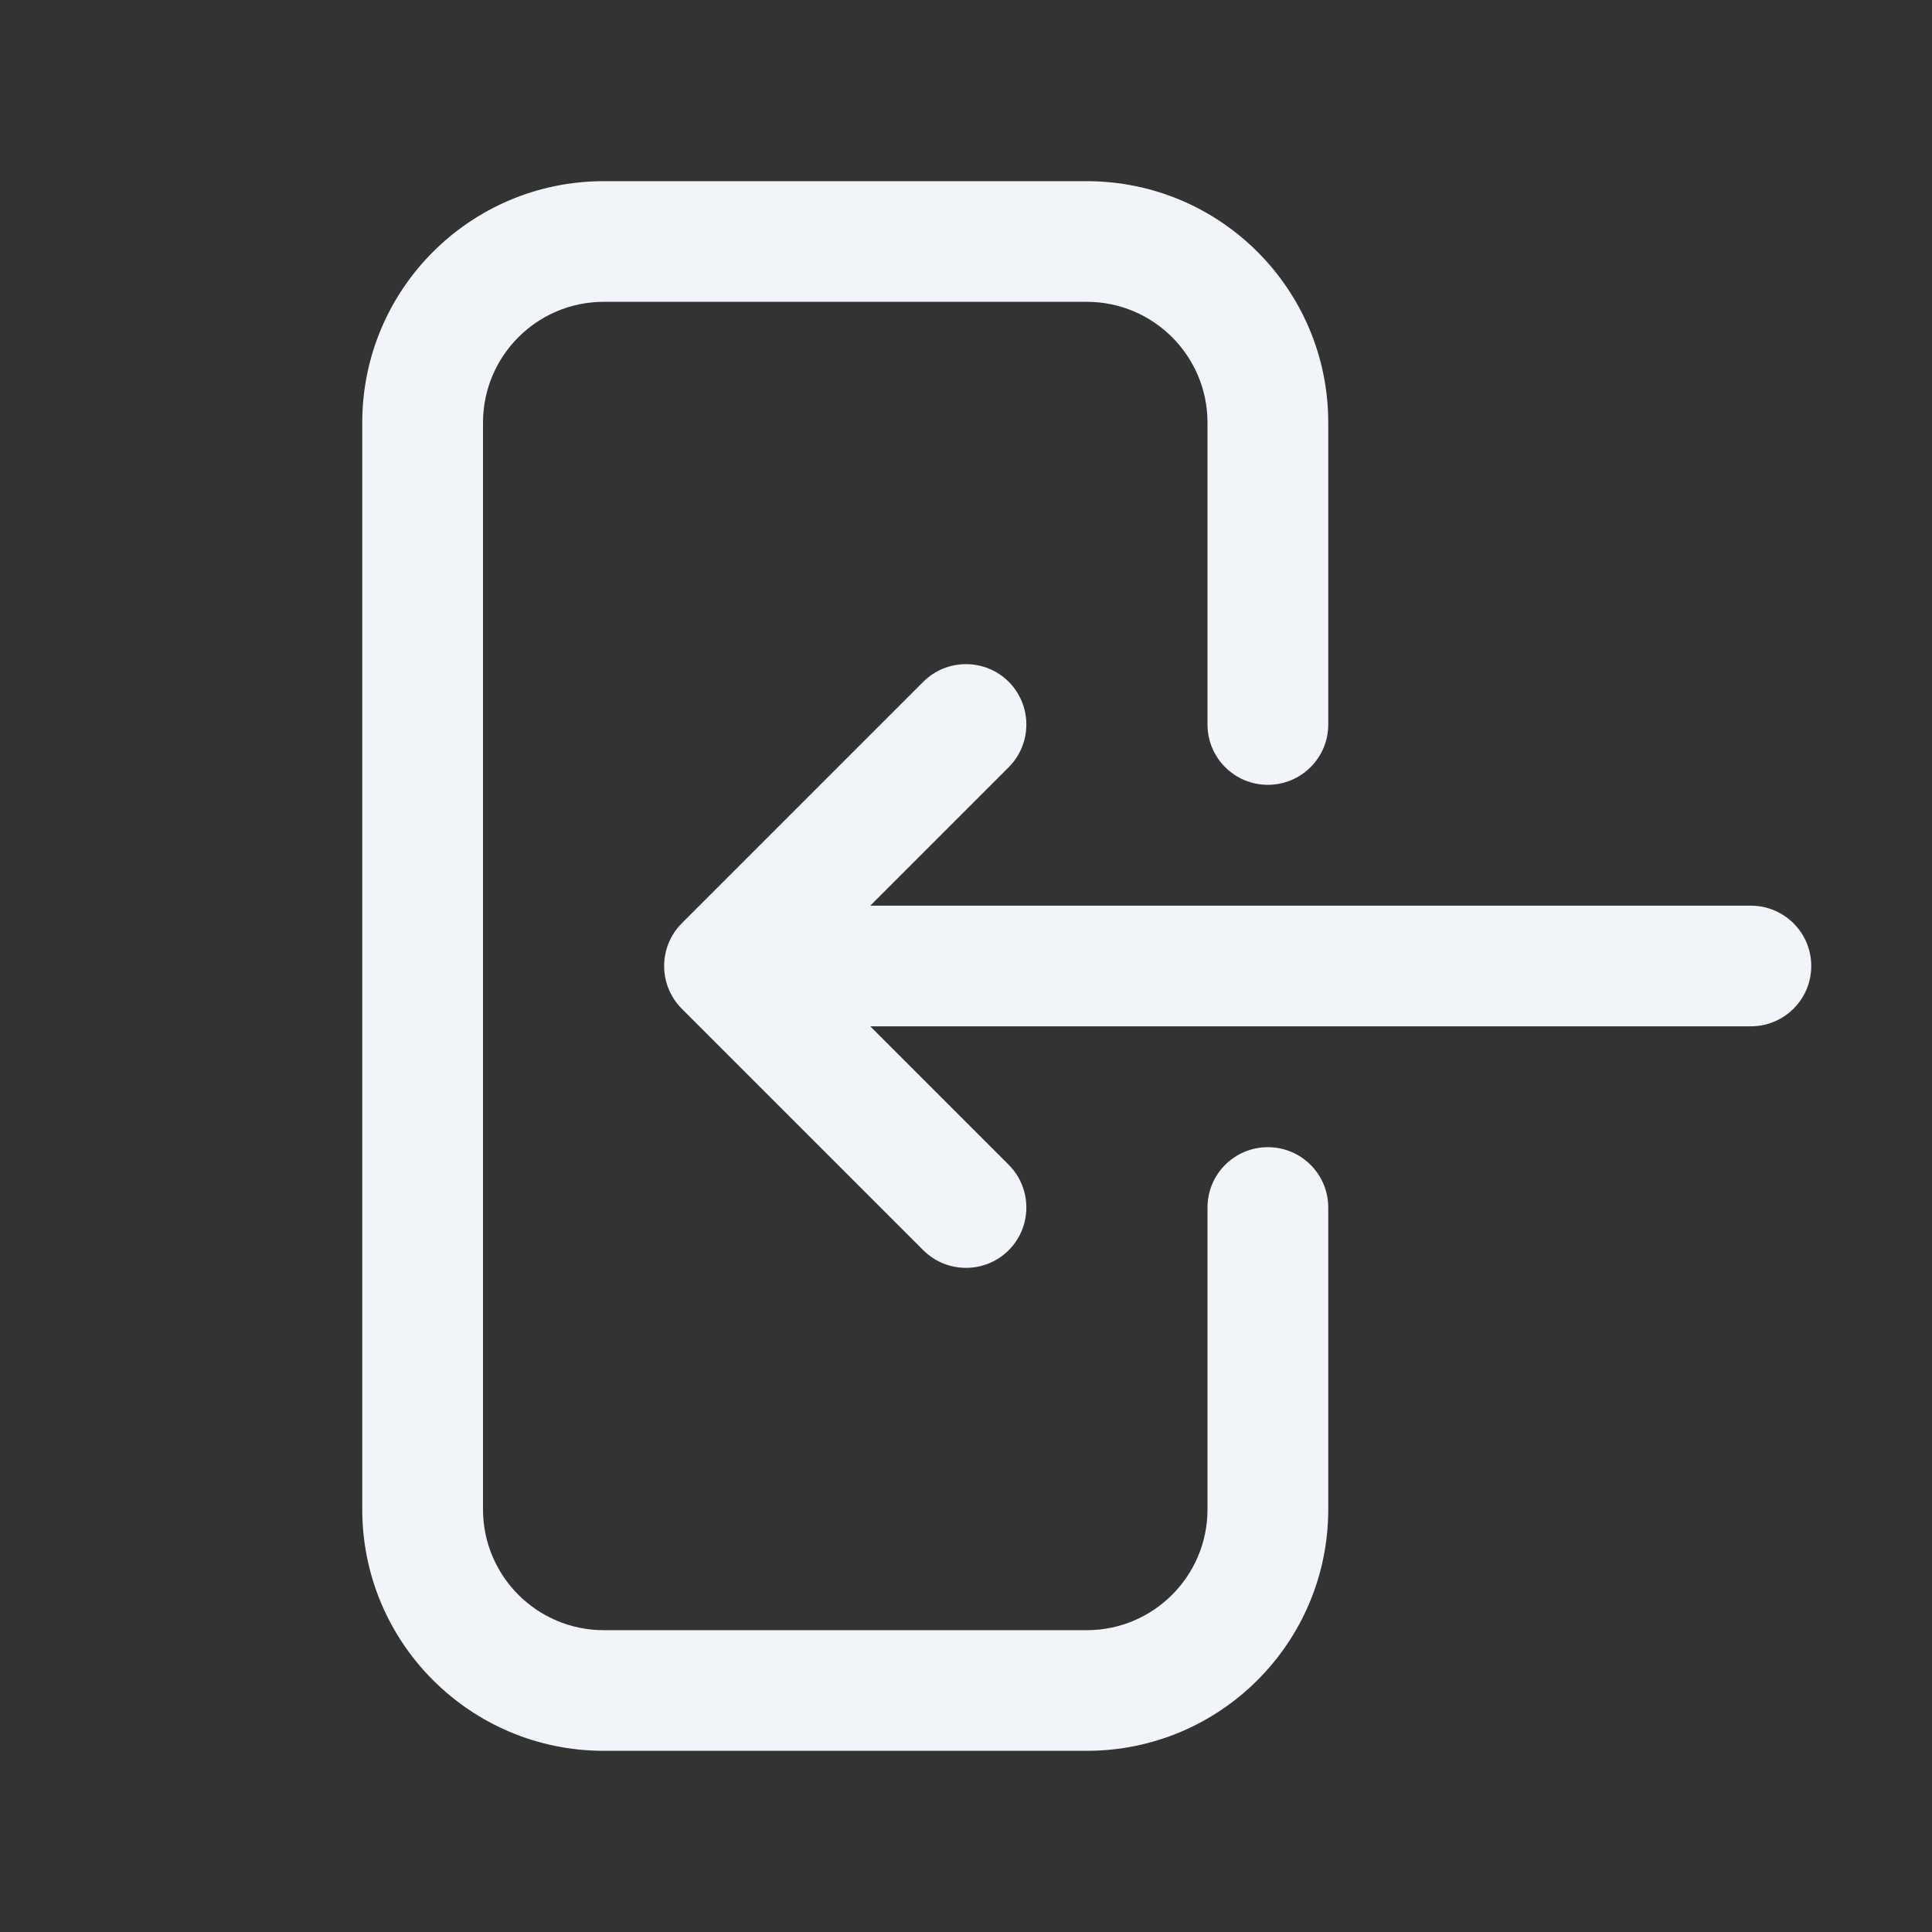 <svg width="18" height="18" viewBox="0 0 18 18" fill="none" xmlns="http://www.w3.org/2000/svg">
<rect x="0" y="0" width="18" height="18" fill="#333333" stroke="none"/>
<path fill-rule="evenodd" clip-rule="evenodd" d="M5.625 2.812C5.004 2.812 4.5 3.316 4.5 3.938L4.5 14.062C4.5 14.684 5.004 15.188 5.625 15.188H10.125C10.746 15.188 11.25 14.684 11.25 14.062V11.25C11.25 10.939 11.502 10.688 11.812 10.688C12.123 10.688 12.375 10.939 12.375 11.25V14.062C12.375 15.305 11.368 16.312 10.125 16.312H5.625C4.382 16.312 3.375 15.305 3.375 14.062L3.375 3.938C3.375 2.695 4.382 1.688 5.625 1.688L10.125 1.688C11.368 1.688 12.375 2.695 12.375 3.938V6.75C12.375 7.061 12.123 7.312 11.812 7.312C11.502 7.312 11.25 7.061 11.25 6.75V3.938C11.25 3.316 10.746 2.812 10.125 2.812L5.625 2.812ZM9.398 6.352C9.617 6.572 9.617 6.928 9.398 7.148L8.108 8.438L16.312 8.438C16.623 8.438 16.875 8.689 16.875 9C16.875 9.311 16.623 9.562 16.312 9.562L8.108 9.562L9.398 10.852C9.617 11.072 9.617 11.428 9.398 11.648C9.178 11.867 8.822 11.867 8.602 11.648L6.352 9.398C6.133 9.178 6.133 8.822 6.352 8.602L8.602 6.352C8.822 6.133 9.178 6.133 9.398 6.352Z" fill="#F1F5F9"/>
</svg>